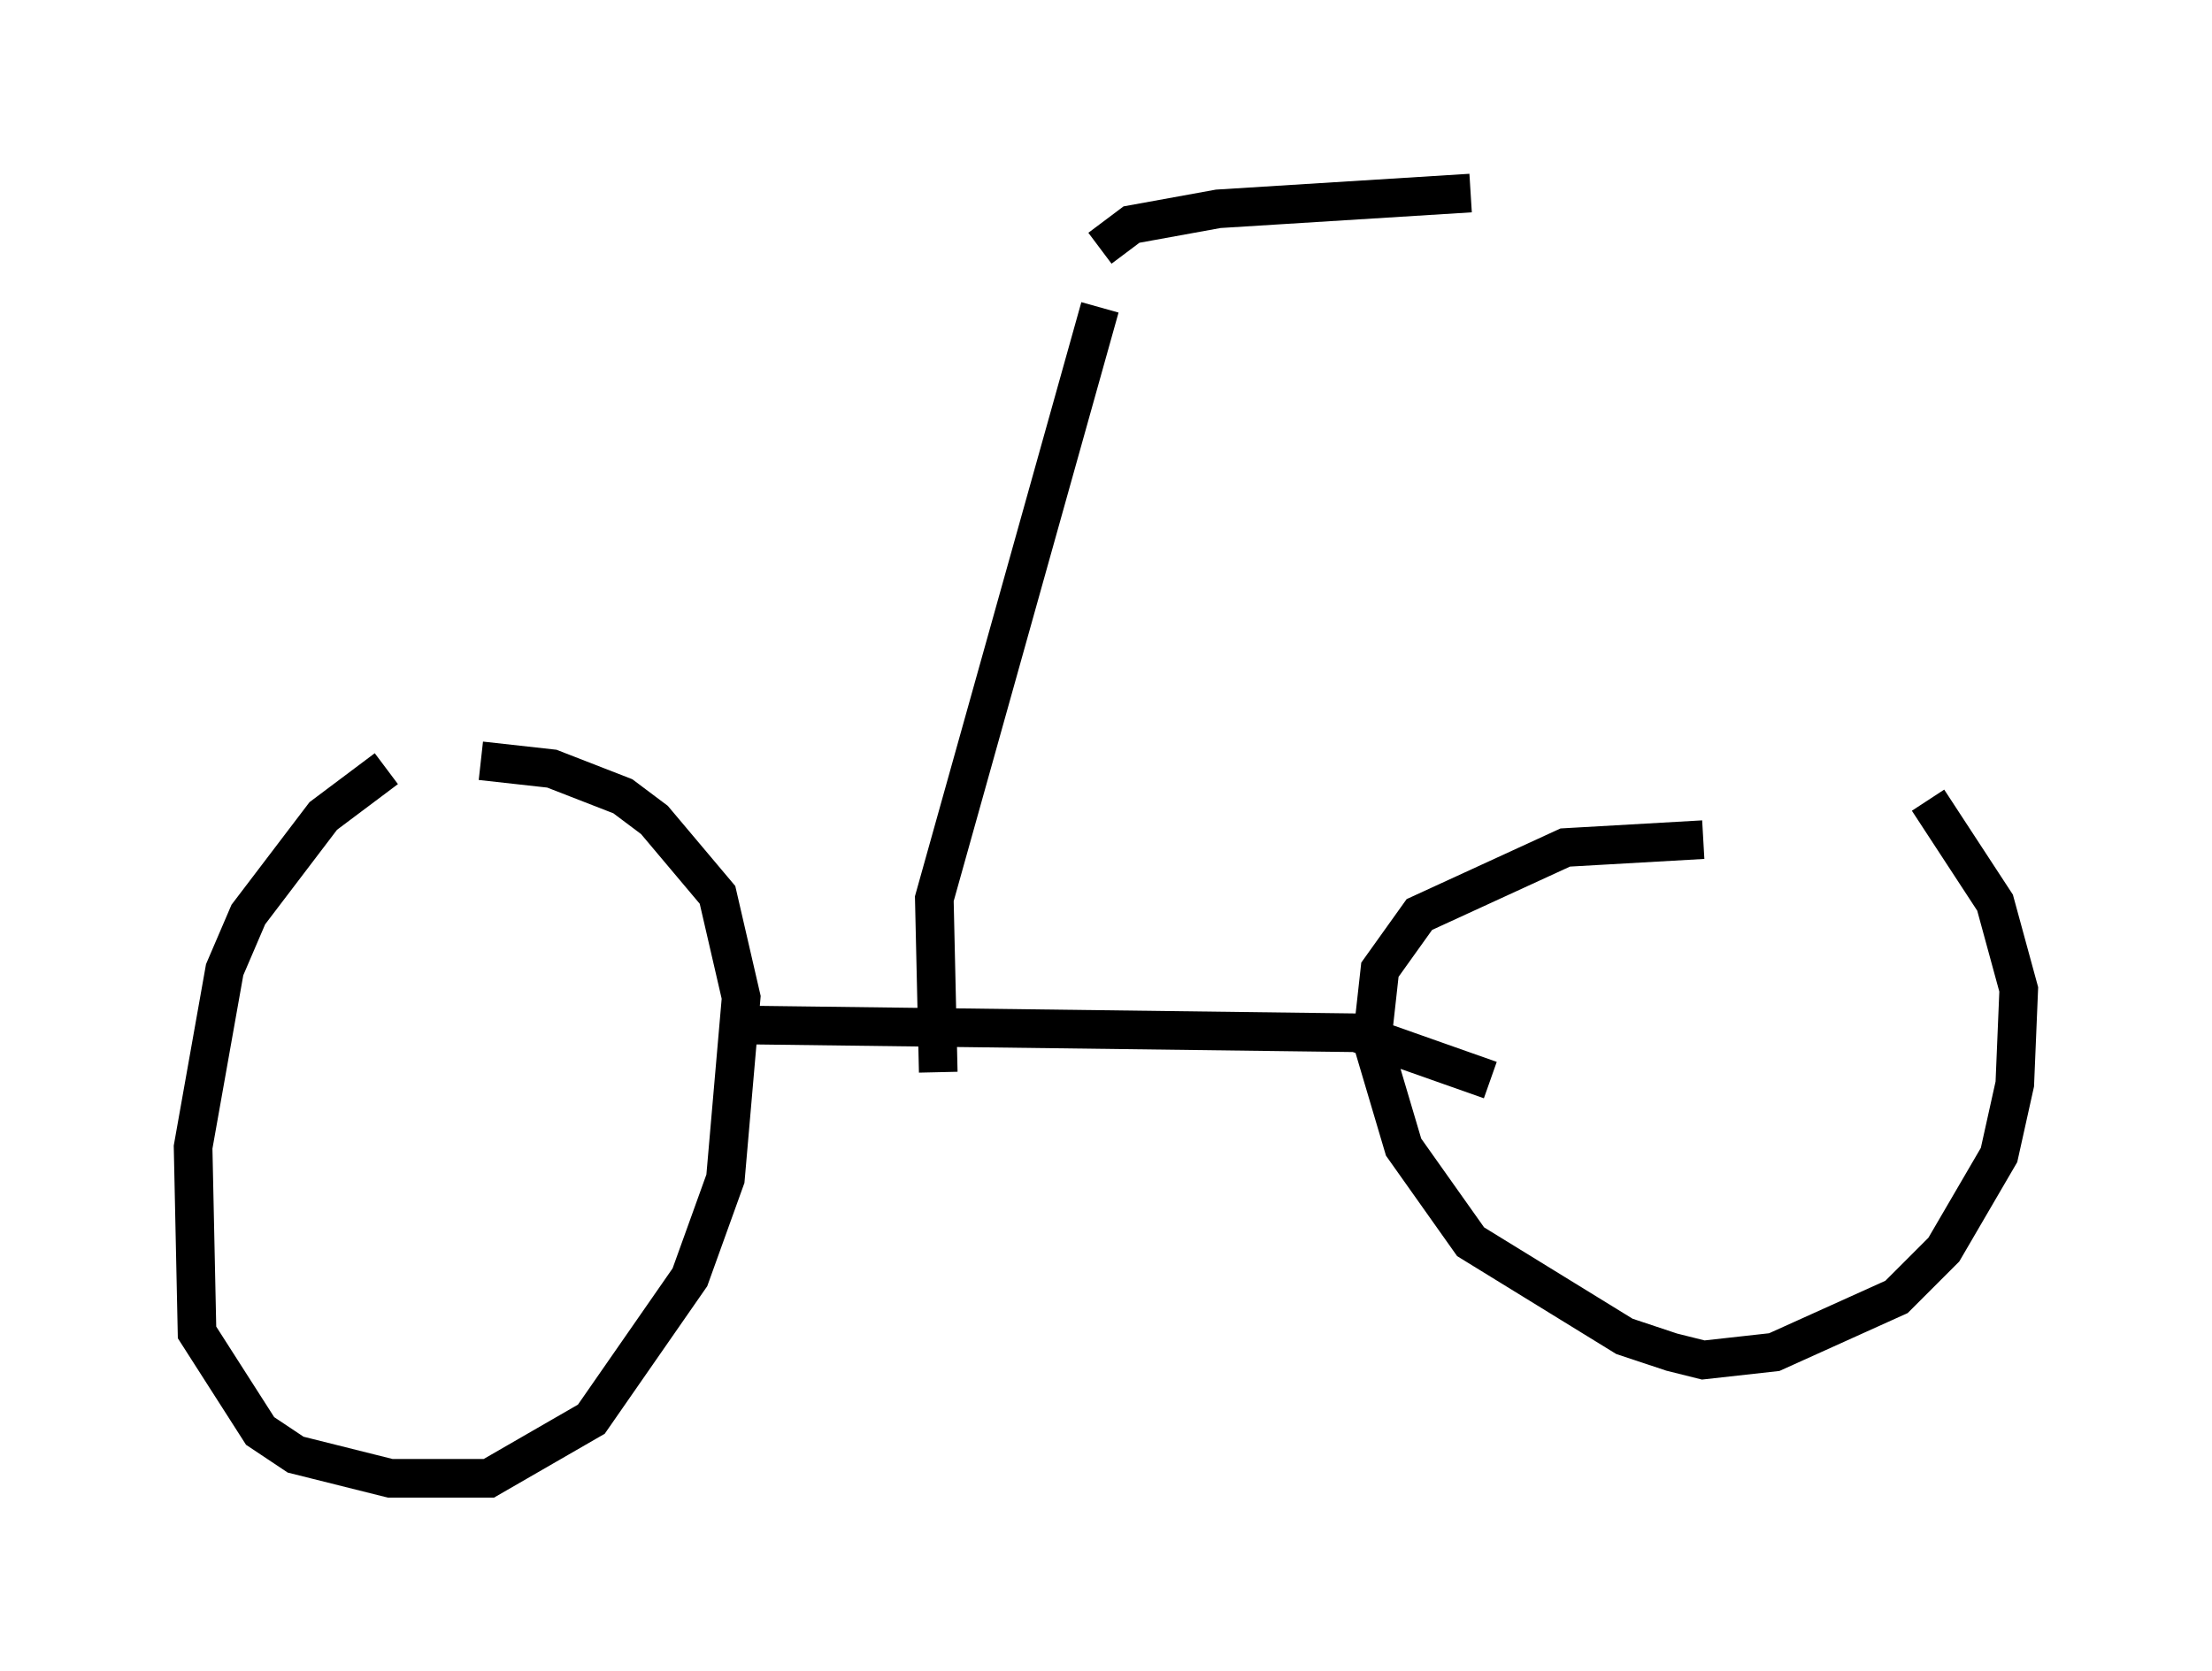 <?xml version="1.0" encoding="utf-8" ?>
<svg baseProfile="full" height="43.28" version="1.1" width="57.265" xmlns="http://www.w3.org/2000/svg" xmlns:ev="http://www.w3.org/2001/xml-events" xmlns:xlink="http://www.w3.org/1999/xlink"><defs /><rect fill="white" height="43.28" width="57.265" x="0" y="0" /><path d="M12.044, 19.598 m-2.042, 0.306 l-1.633, 1.225 -1.94, 2.552 l-0.613, 1.429 -0.817, 4.594 l0.102, 4.798 1.633, 2.552 l0.919, 0.613 2.45, 0.613 l2.552, 0.0 2.654, -1.531 l2.552, -3.675 0.919, -2.552 l0.408, -4.696 -0.613, -2.654 l-1.633, -1.94 -0.817, -0.613 l-1.838, -0.715 -1.838, -0.204 m31.646, 2.042 l-3.573, 0.204 -3.777, 1.735 l-1.021, 1.429 -0.204, 1.838 l0.817, 2.756 1.735, 2.45 l3.981, 2.45 1.225, 0.408 l0.817, 0.204 1.838, -0.204 l3.165, -1.429 1.225, -1.225 l1.429, -2.45 0.408, -1.838 l0.102, -2.45 -0.613, -2.246 l-1.735, -2.654 m-30.83, 5.819 l16.027, 0.204 3.471, 1.225 m-14.292, -0.204 l-0.102, -4.492 4.288, -15.313 m0.0, -1.531 l0.817, -0.613 2.246, -0.408 l6.533, -0.408 " fill="none" stroke="black" stroke-width="1" /></svg>